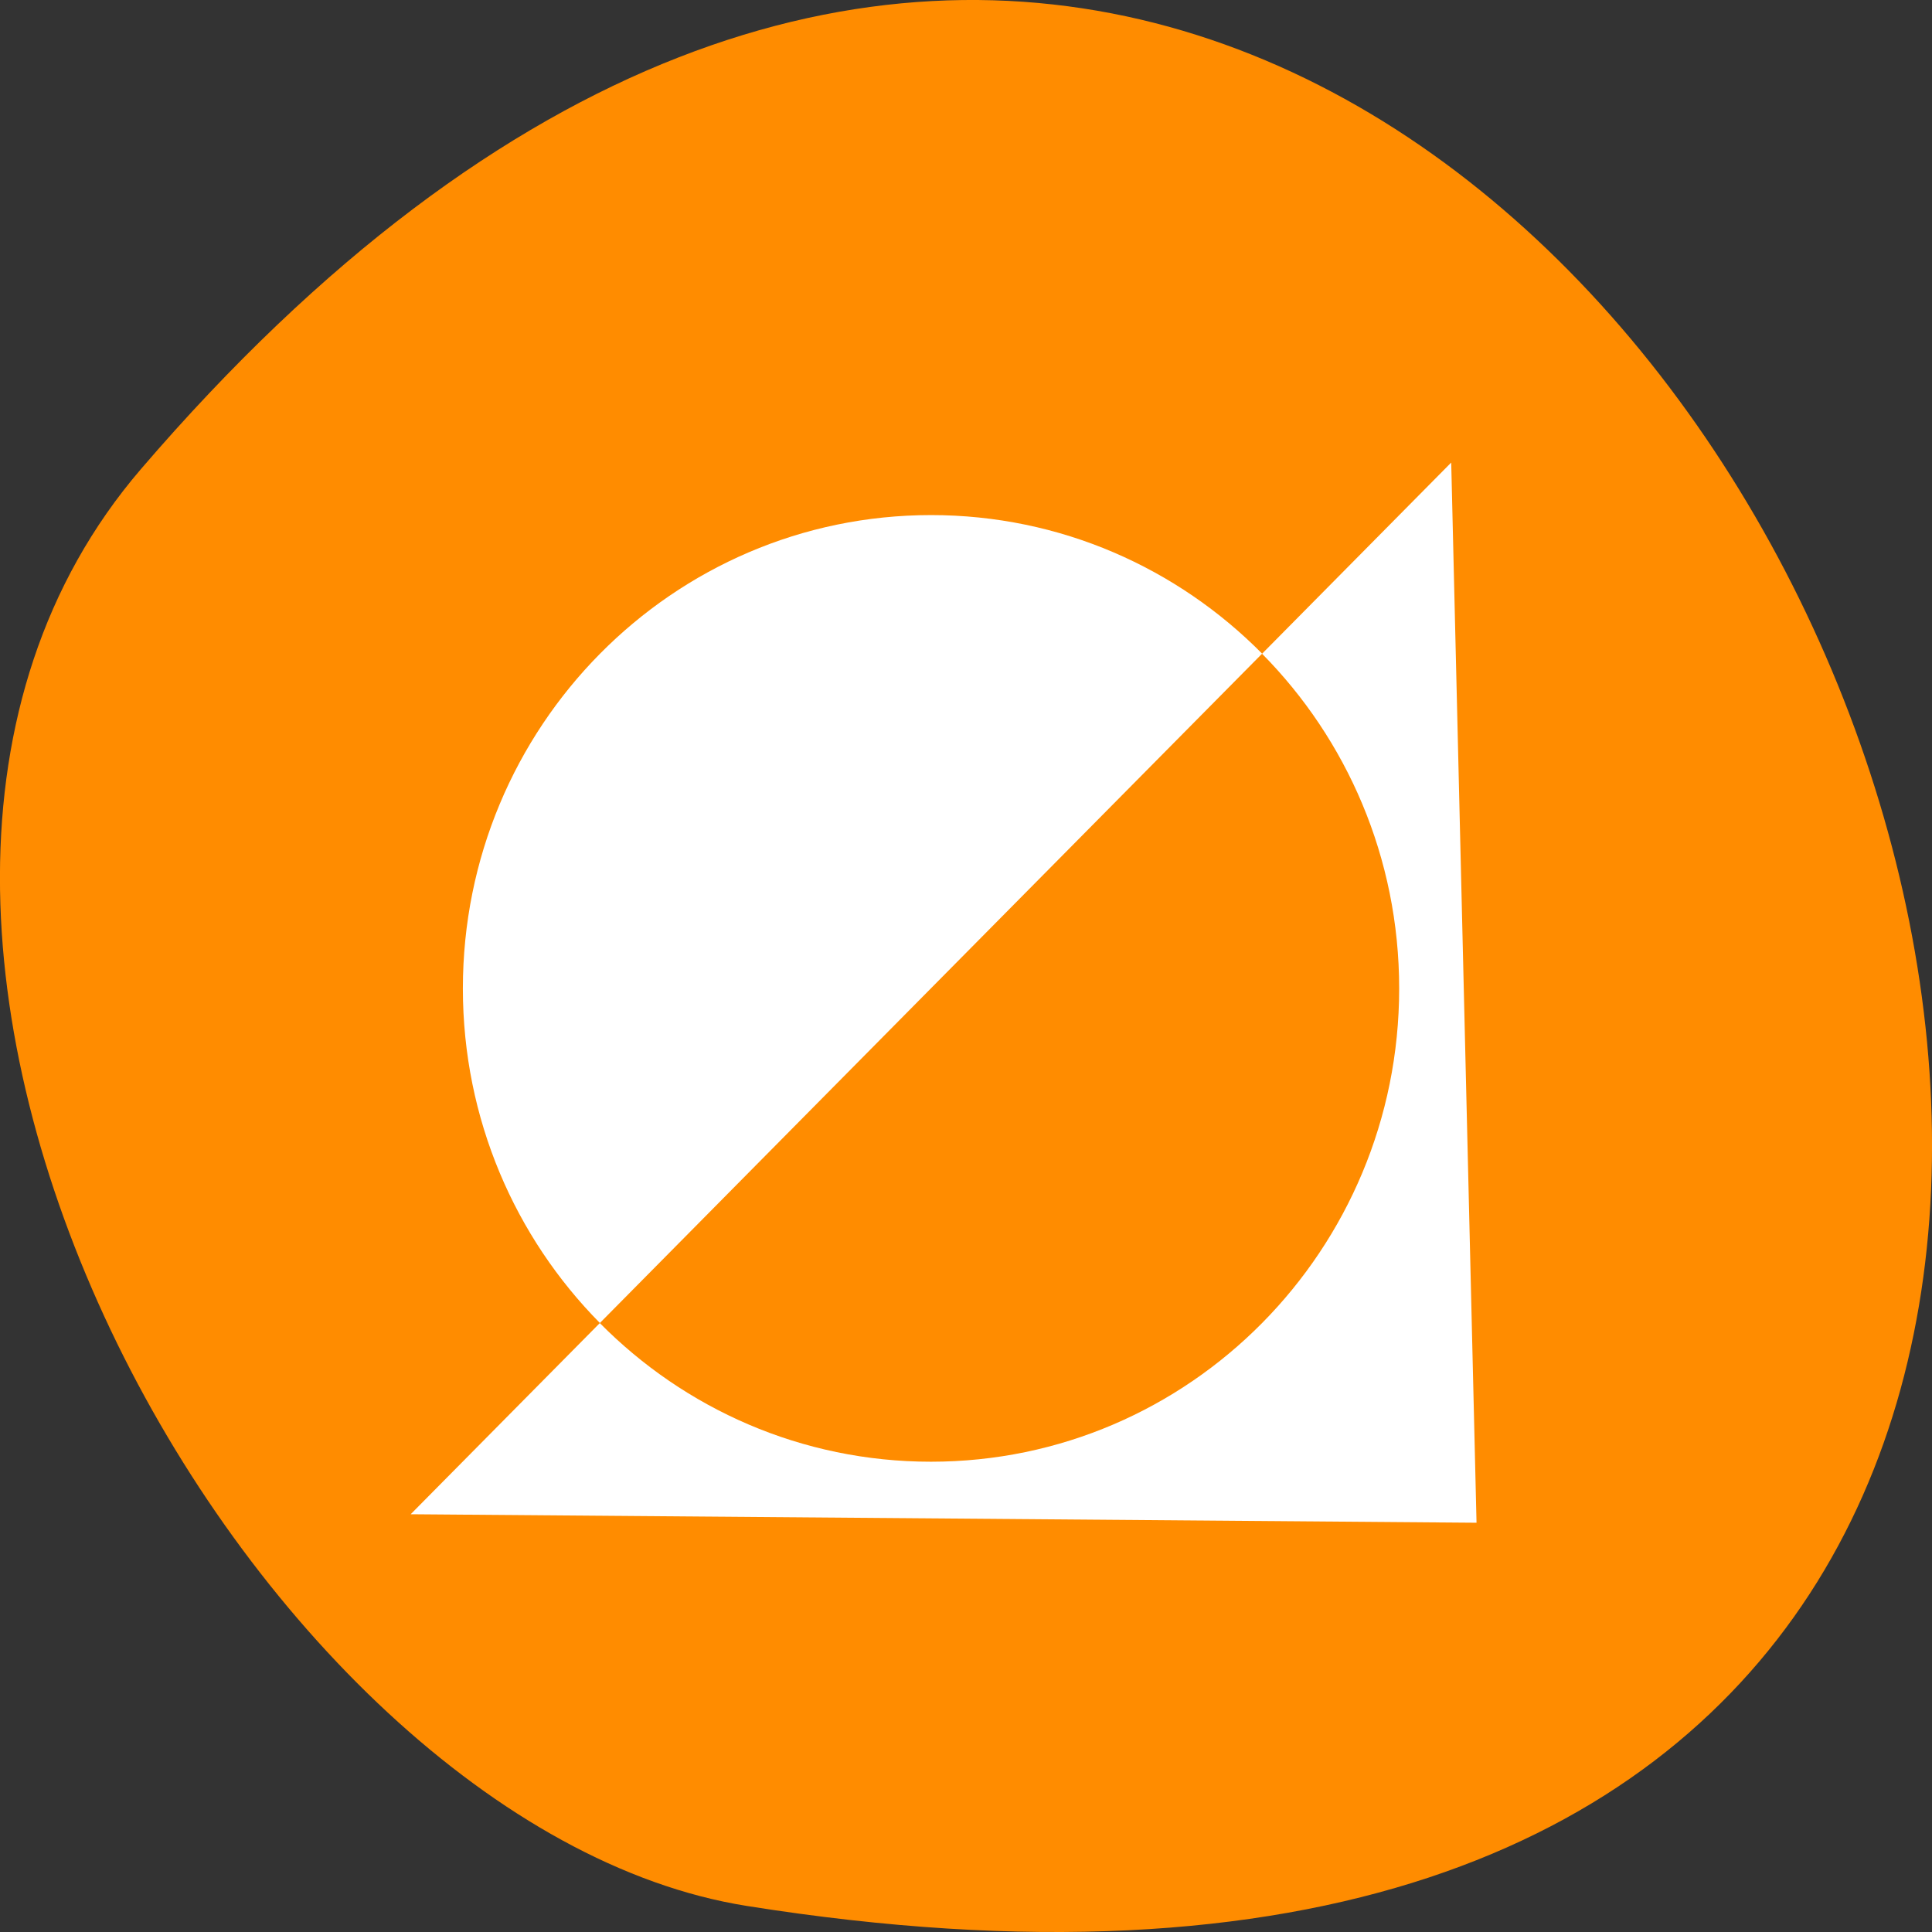 
<svg xmlns="http://www.w3.org/2000/svg" xmlns:xlink="http://www.w3.org/1999/xlink" width="48px" height="48px" viewBox="0 0 48 48" version="1.1">
<rect x="0" y="0" width="48" height="48" fill="#333333" stroke="none"/>
<defs>
<clipPath id="clip1">
  <path d="M 11 12 L 35 12 L 35 37 L 11 37 Z M 11 12 "/>
</clipPath>
<clipPath id="clip2">
  <path d="M 36.055 37.621 L 10.203 37.621 C 36.051 11.492 10.203 37.621 36.055 11.492 Z M 36.055 37.621 "/>
</clipPath>
</defs>
<g id="surface1">
<path style=" stroke:none;fill-rule:nonzero;fill:rgb(100%,54.902%,0%);fill-opacity:1;" d="M 3.5 11.656 C 39.766 -30.594 74.637 56.277 18.551 47.352 C 6.25 45.395 -6.273 23.043 3.5 11.656 Z M 3.5 11.656 "/>
<path style=" stroke:none;fill-rule:nonzero;fill:rgb(100%,100%,100%);fill-opacity:1;" d="M 11.5 24.559 C 11.5 18.062 16.707 12.797 23.133 12.797 C 29.559 12.797 34.766 18.062 34.766 24.559 C 34.766 31.051 29.559 36.316 23.133 36.316 C 16.707 36.316 11.5 31.051 11.5 24.559 Z M 11.5 24.559 "/>
<path style=" stroke:none;fill-rule:nonzero;fill:rgb(100%,100%,100%);fill-opacity:1;" d="M 36.684 37.832 L 10.203 37.621 C 36.055 11.492 10.203 37.621 36.055 11.492 Z M 36.684 37.832 "/>
<g clip-path="url(#clip1)" clip-rule="nonzero">
<g clip-path="url(#clip2)" clip-rule="nonzero">
<path style=" stroke:none;fill-rule:nonzero;fill:rgb(100%,54.902%,0%);fill-opacity:1;" d="M 11.496 24.559 C 11.496 18.062 16.703 12.797 23.129 12.797 C 29.555 12.797 34.762 18.062 34.762 24.559 C 34.762 31.051 29.555 36.316 23.129 36.316 C 16.703 36.316 11.496 31.051 11.496 24.559 Z M 11.496 24.559 "/>
</g>
</g>
</g>
</svg>
